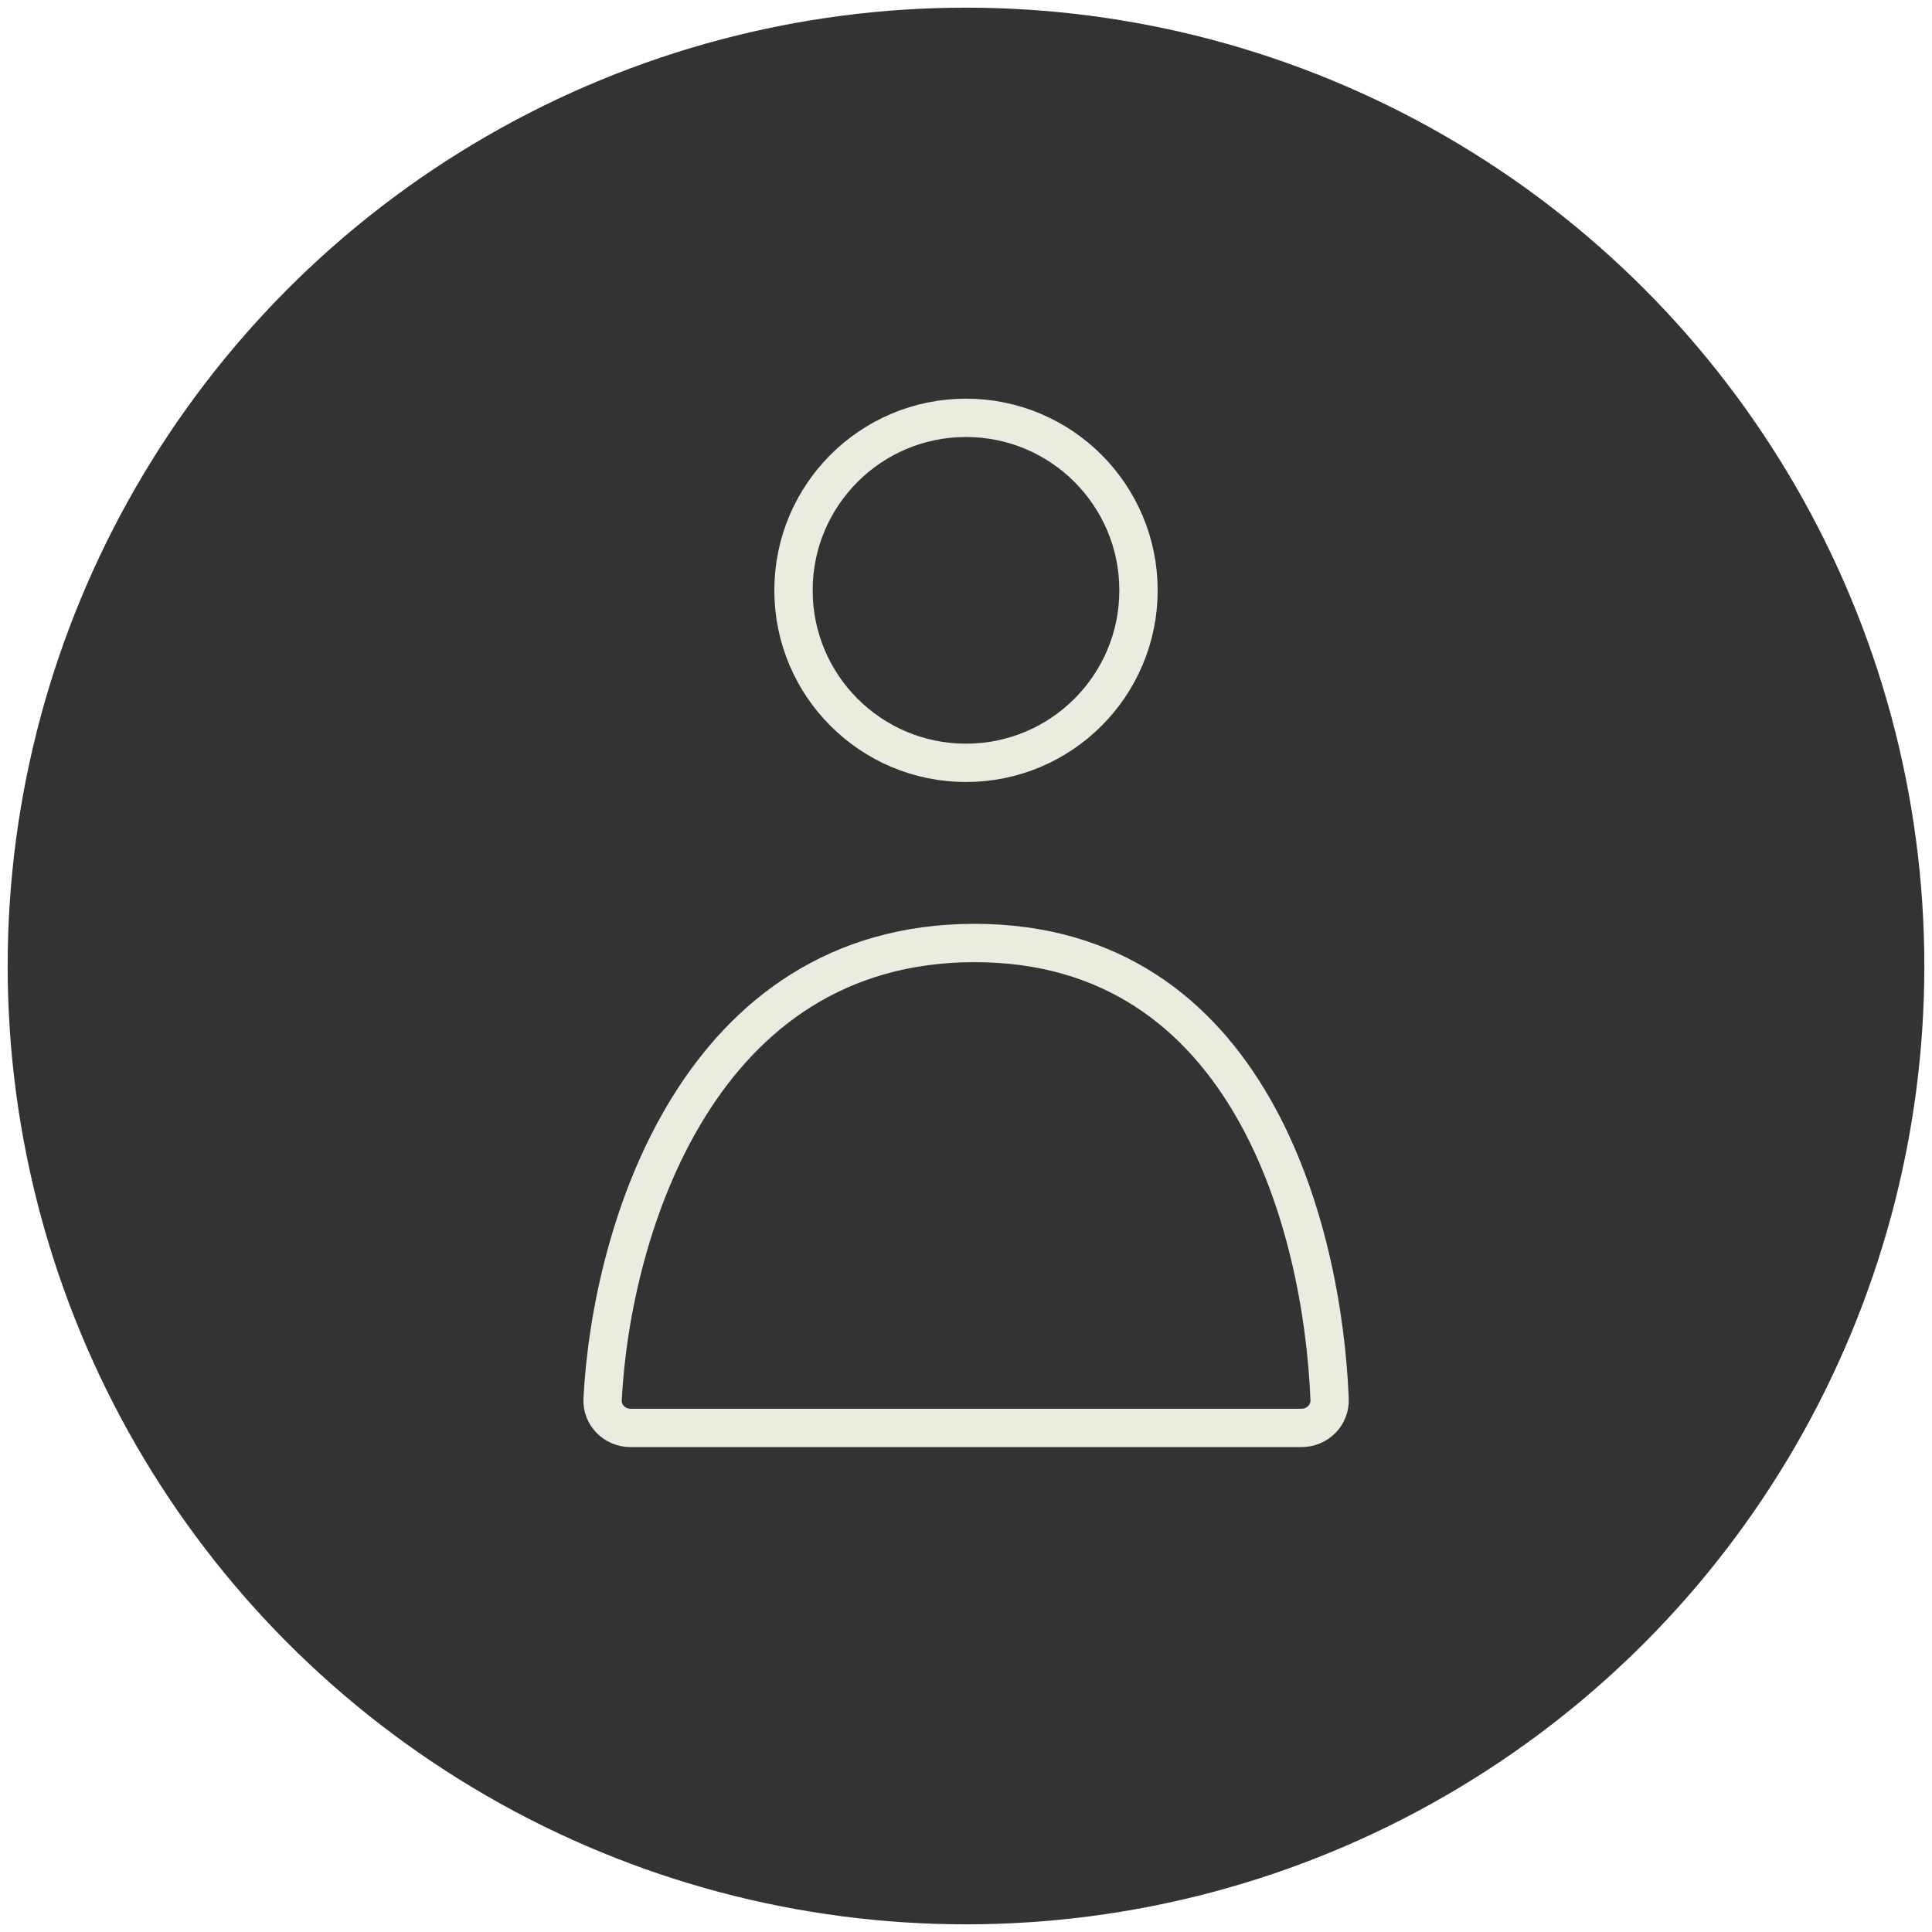 <svg width="1008" height="1008" viewBox="0 0 1008 1008" fill="none" xmlns="http://www.w3.org/2000/svg">
<g filter="url(#filter0_d)">
<circle cx="504" cy="500" r="500" fill="#333333"/>
<circle cx="504" cy="304" r="90" fill="#333333" stroke="#E8EDDF" stroke-width="20"/>
<path d="M679.03 741H329C320.716 741 313.97 734.316 314.399 726.043C319.011 637.123 364.676 488 508.467 488C652.274 488 690.114 637.154 693.706 726.071C694.04 734.337 687.302 741 679.03 741Z" stroke="#E8EDDF" stroke-width="20"/>
</g>
<defs>
<filter id="filter0_d" x="0" y="0" width="1008" height="1008" filterUnits="userSpaceOnUse" color-interpolation-filters="sRGB">
<feFlood flood-opacity="0" result="BackgroundImageFix"/>
<feColorMatrix in="SourceAlpha" type="matrix" values="0 0 0 0 0 0 0 0 0 0 0 0 0 0 0 0 0 0 127 0"/>
<feOffset dy="4"/>
<feGaussianBlur stdDeviation="2"/>
<feColorMatrix type="matrix" values="0 0 0 0 0 0 0 0 0 0 0 0 0 0 0 0 0 0 0.25 0"/>
<feBlend mode="normal" in2="BackgroundImageFix" result="effect1_dropShadow"/>
<feBlend mode="normal" in="SourceGraphic" in2="effect1_dropShadow" result="shape"/>
</filter>
</defs>
</svg>
